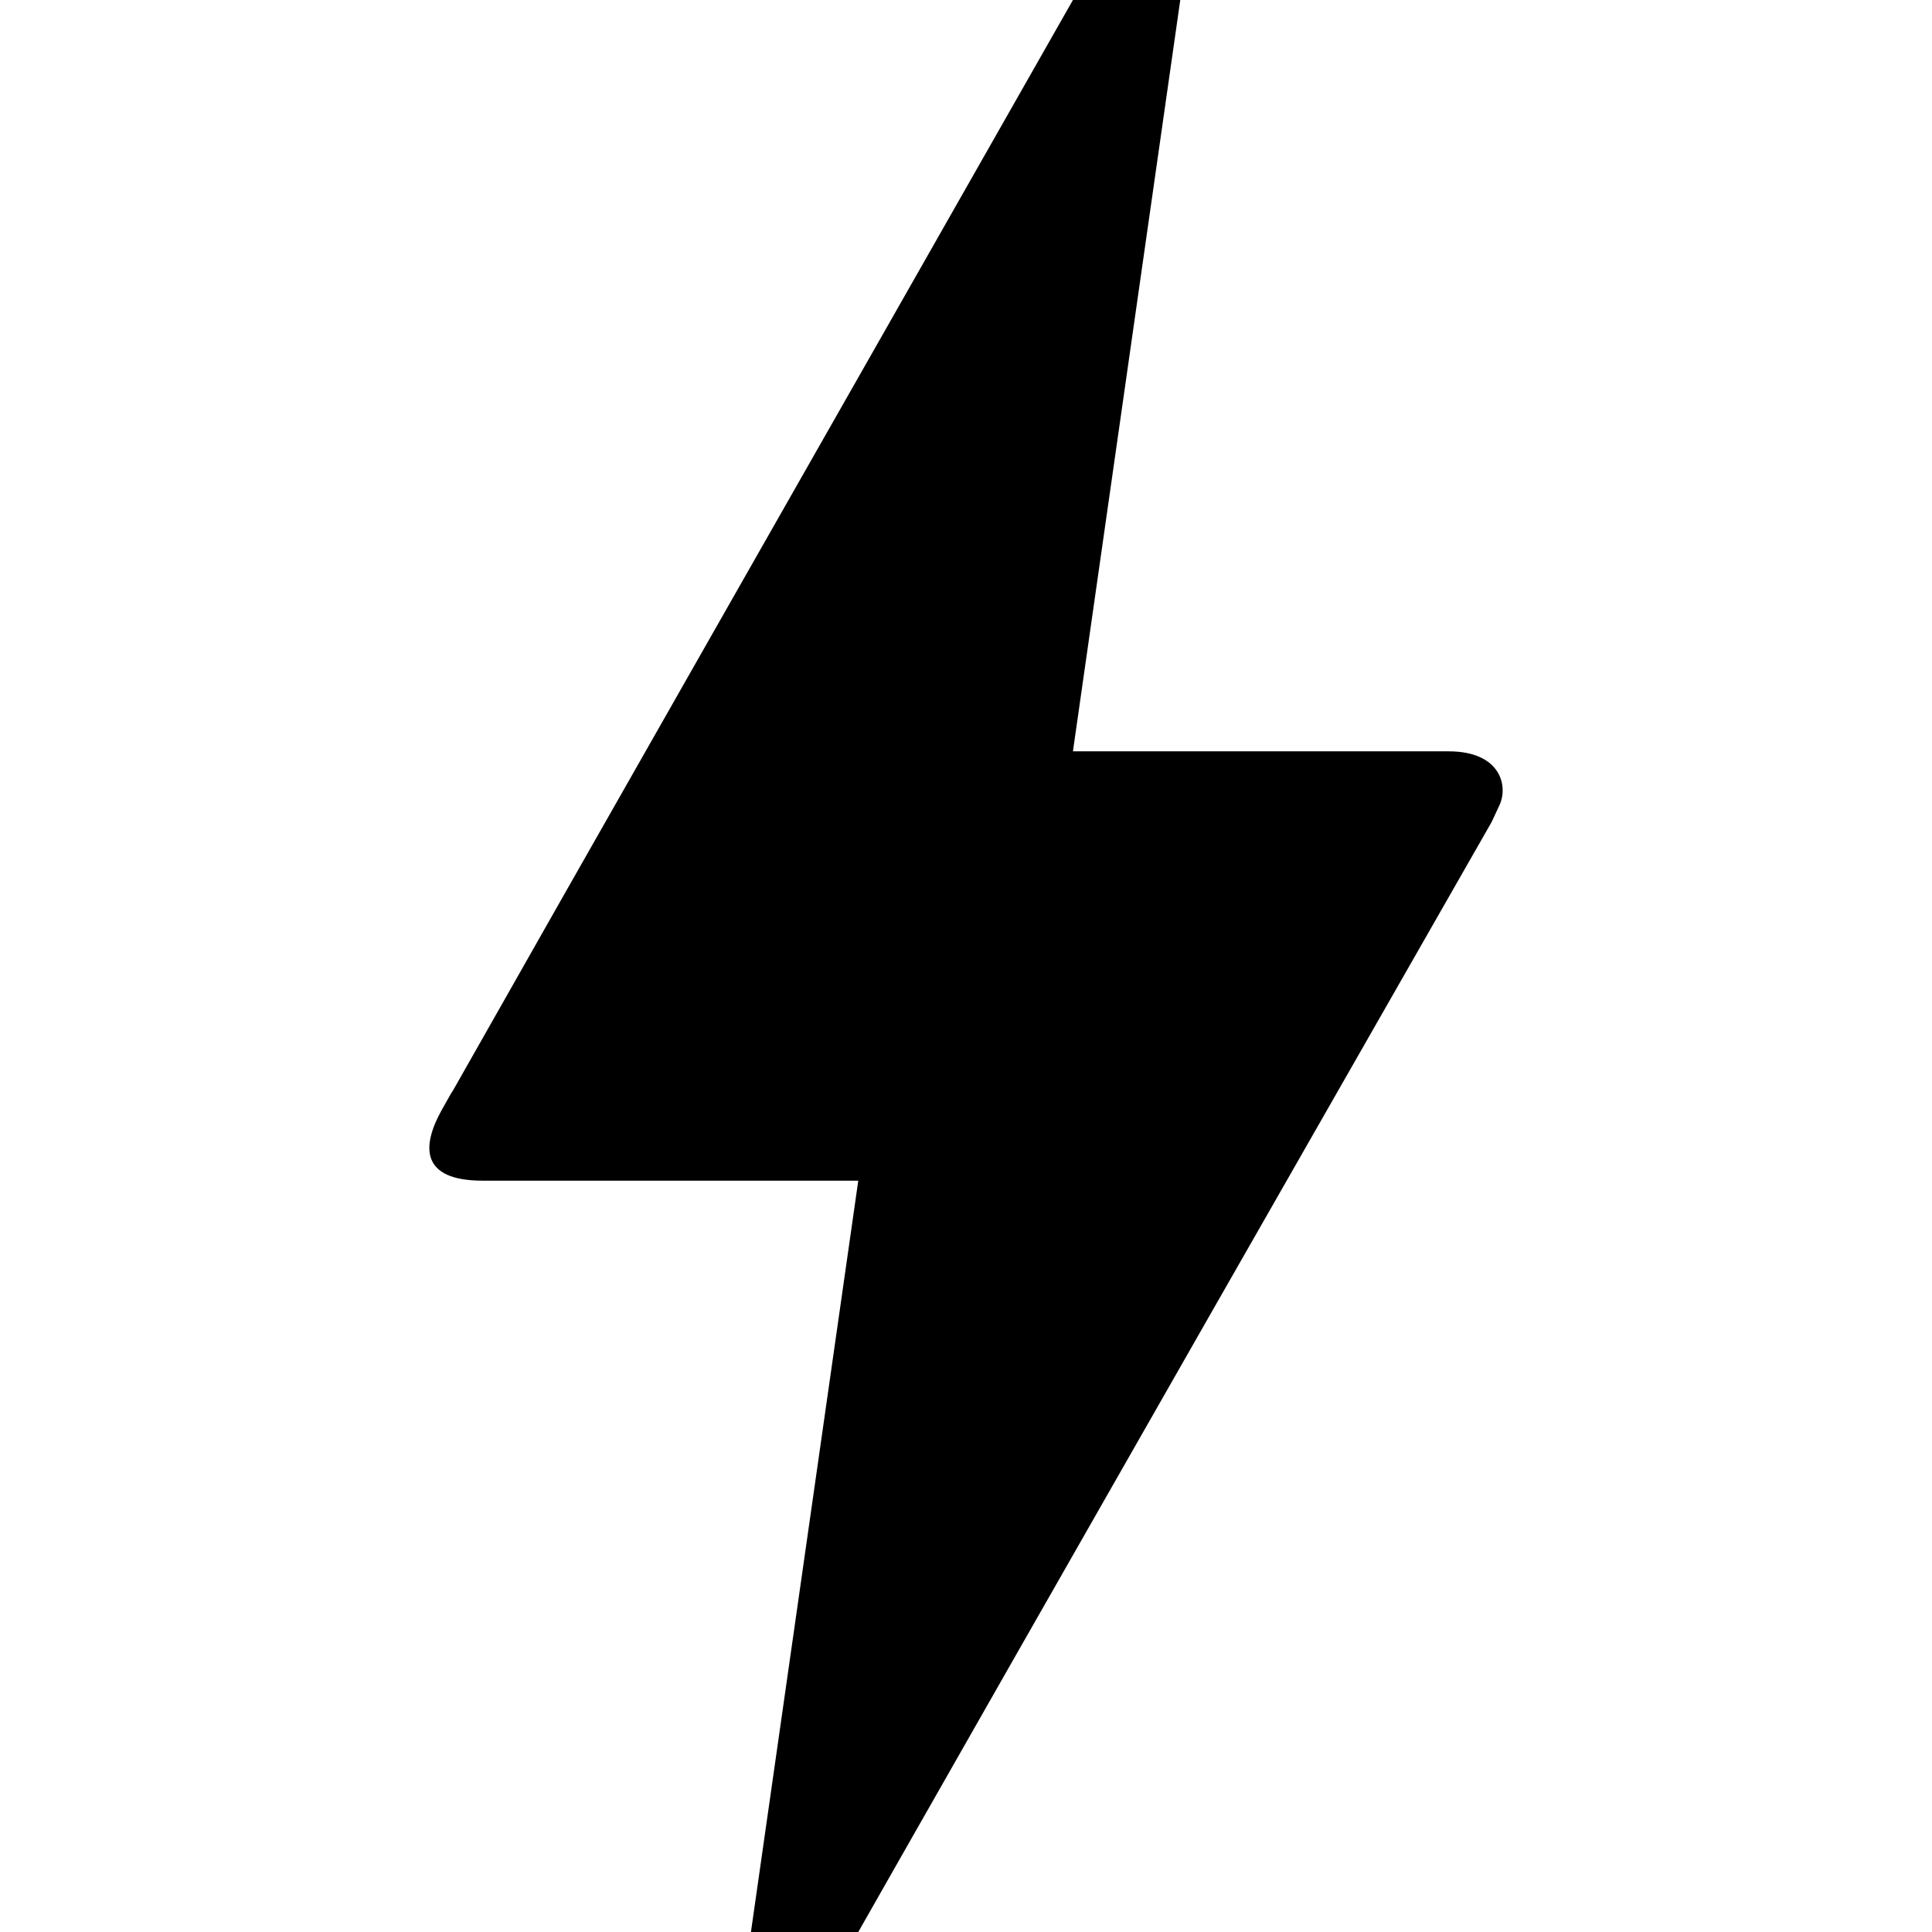 <?xml version="1.0" encoding="UTF-8" standalone="no"?>
<svg
   viewBox="0 0 666.667 666.667"
   fill="#000000"
   width="500"
   height="500"
   version="1.1"
   id="svg4"
   sodipodi:docname="power.svg"
   inkscape:version="1.1-dev (25441a5, 2020-10-26)"
   xmlns:inkscape="http://www.inkscape.org/namespaces/inkscape"
   xmlns:sodipodi="http://sodipodi.sourceforge.net/DTD/sodipodi-0.dtd"
   xmlns="http://www.w3.org/2000/svg"
   xmlns:svg="http://www.w3.org/2000/svg">
  <defs
     id="defs8" />
  <sodipodi:namedview
     pagecolor="#ffffff"
     bordercolor="#666666"
     borderopacity="1"
     objecttolerance="10"
     gridtolerance="10"
     guidetolerance="10"
     inkscape:pageopacity="0"
     inkscape:pageshadow="2"
     inkscape:window-width="1920"
     inkscape:window-height="1057"
     id="namedview6"
     showgrid="false"
     height="500px"
     inkscape:zoom="0.7578125"
     inkscape:cx="237.52577"
     inkscape:cy="312.08247"
     inkscape:window-x="1912"
     inkscape:window-y="-8"
     inkscape:window-maximized="1"
     inkscape:current-layer="svg4" />
  <path
     d="M 296.16,666.667 H 259.123 L 296.16,407.407 H 166.53 c -21.481,0 -21.111,-11.852 -14.074,-24.444 7.037,-12.593 1.852,-2.963 2.593,-4.444 C 202.827,294.074 274.678,168.148 370.234,0 h 37.037 l -37.037,259.259 h 129.63 c 18.148,0 20.741,12.222 17.407,18.889 l -2.593,5.556 C 368.753,538.889 296.16,666.667 296.16,666.667 Z"
     id="path2"
     style="stroke-width:37.037" />
</svg>
